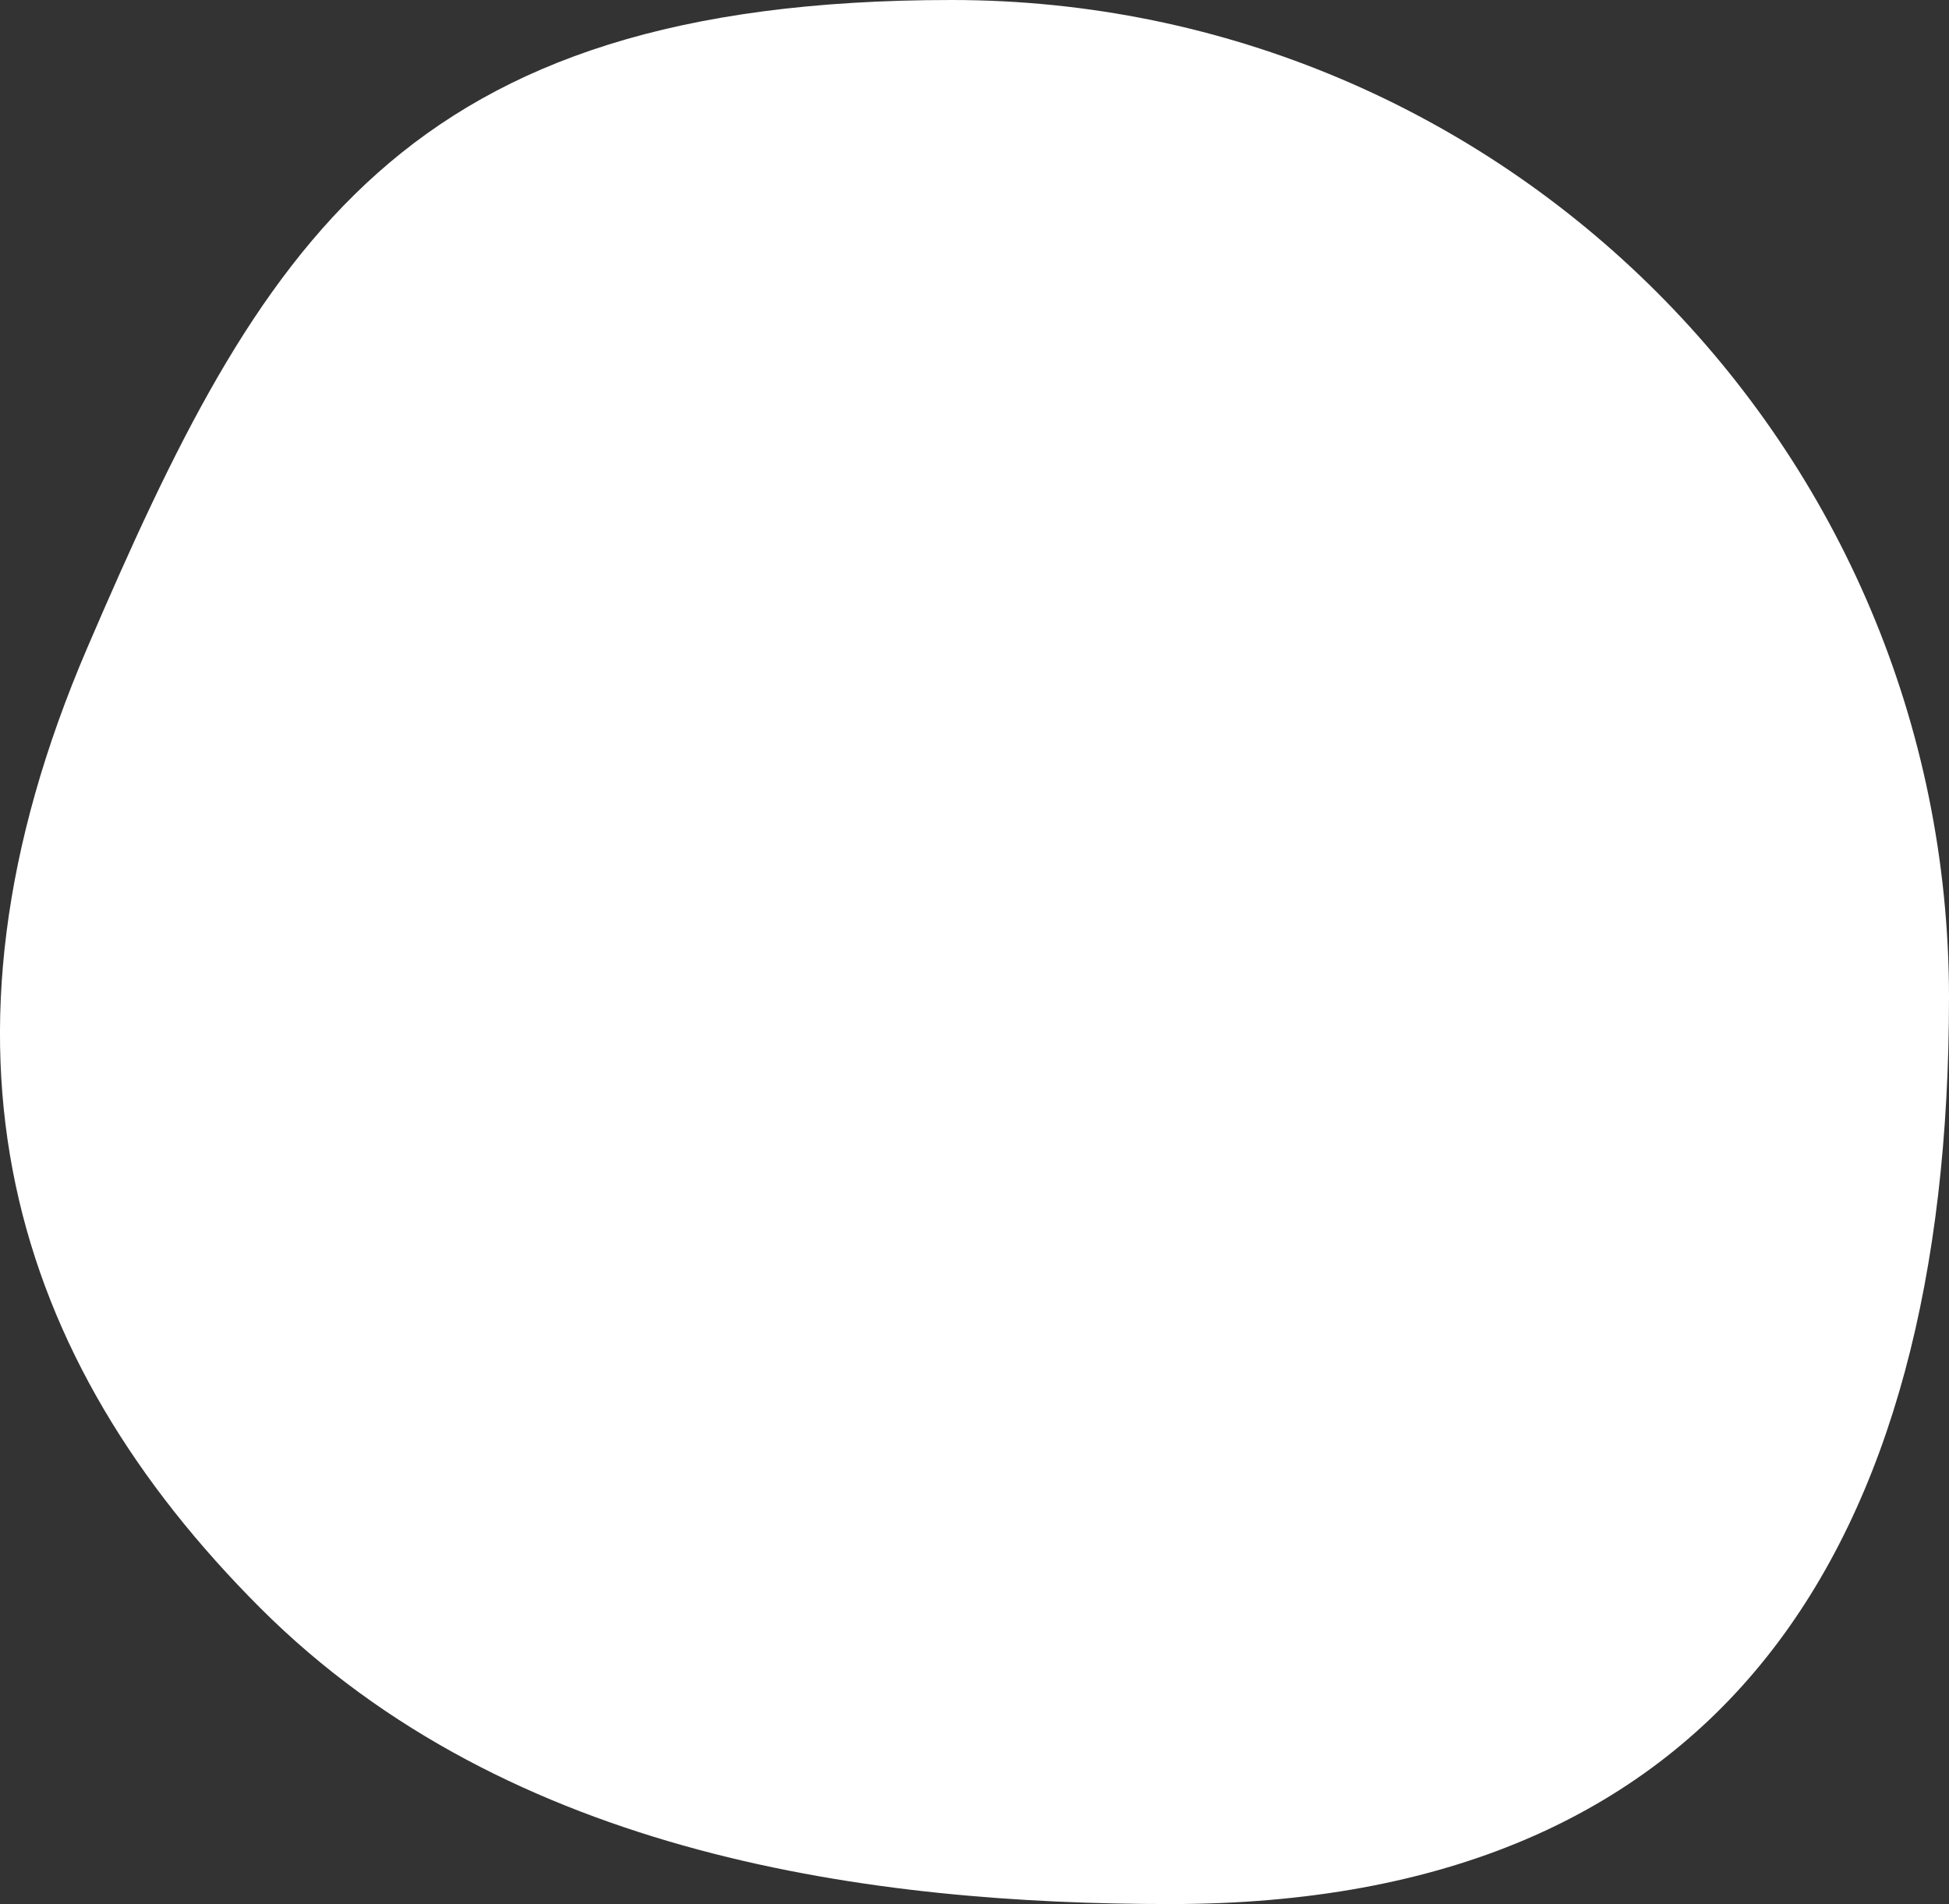 <svg xmlns="http://www.w3.org/2000/svg" xmlns:xlink="http://www.w3.org/1999/xlink" width="533.36" height="521" viewBox="0 0 533.36 521">
  <rect x="0" y="0" width="533.36" height="521" fill="#333333" stroke="none"/>
  <defs>
    <clipPath id="clip-header-blub">
      <rect width="533.36" height="521"/>
    </clipPath>
  </defs>
  <g id="header-blub" clip-path="url(#clip-header-blub)">
    <path id="Pfad_21" data-name="Pfad 21" d="M272.442,0C423.2,0,545.413,122.213,545.413,272.971S483.135,521,332.377,521C251.42,521,151.547,508.251,83.3,440.009s-94.583-152.891-47.3-262.893S121.685,0,272.442,0Z" transform="translate(-12.052)" fill="#fff"/>
  </g>
</svg>
